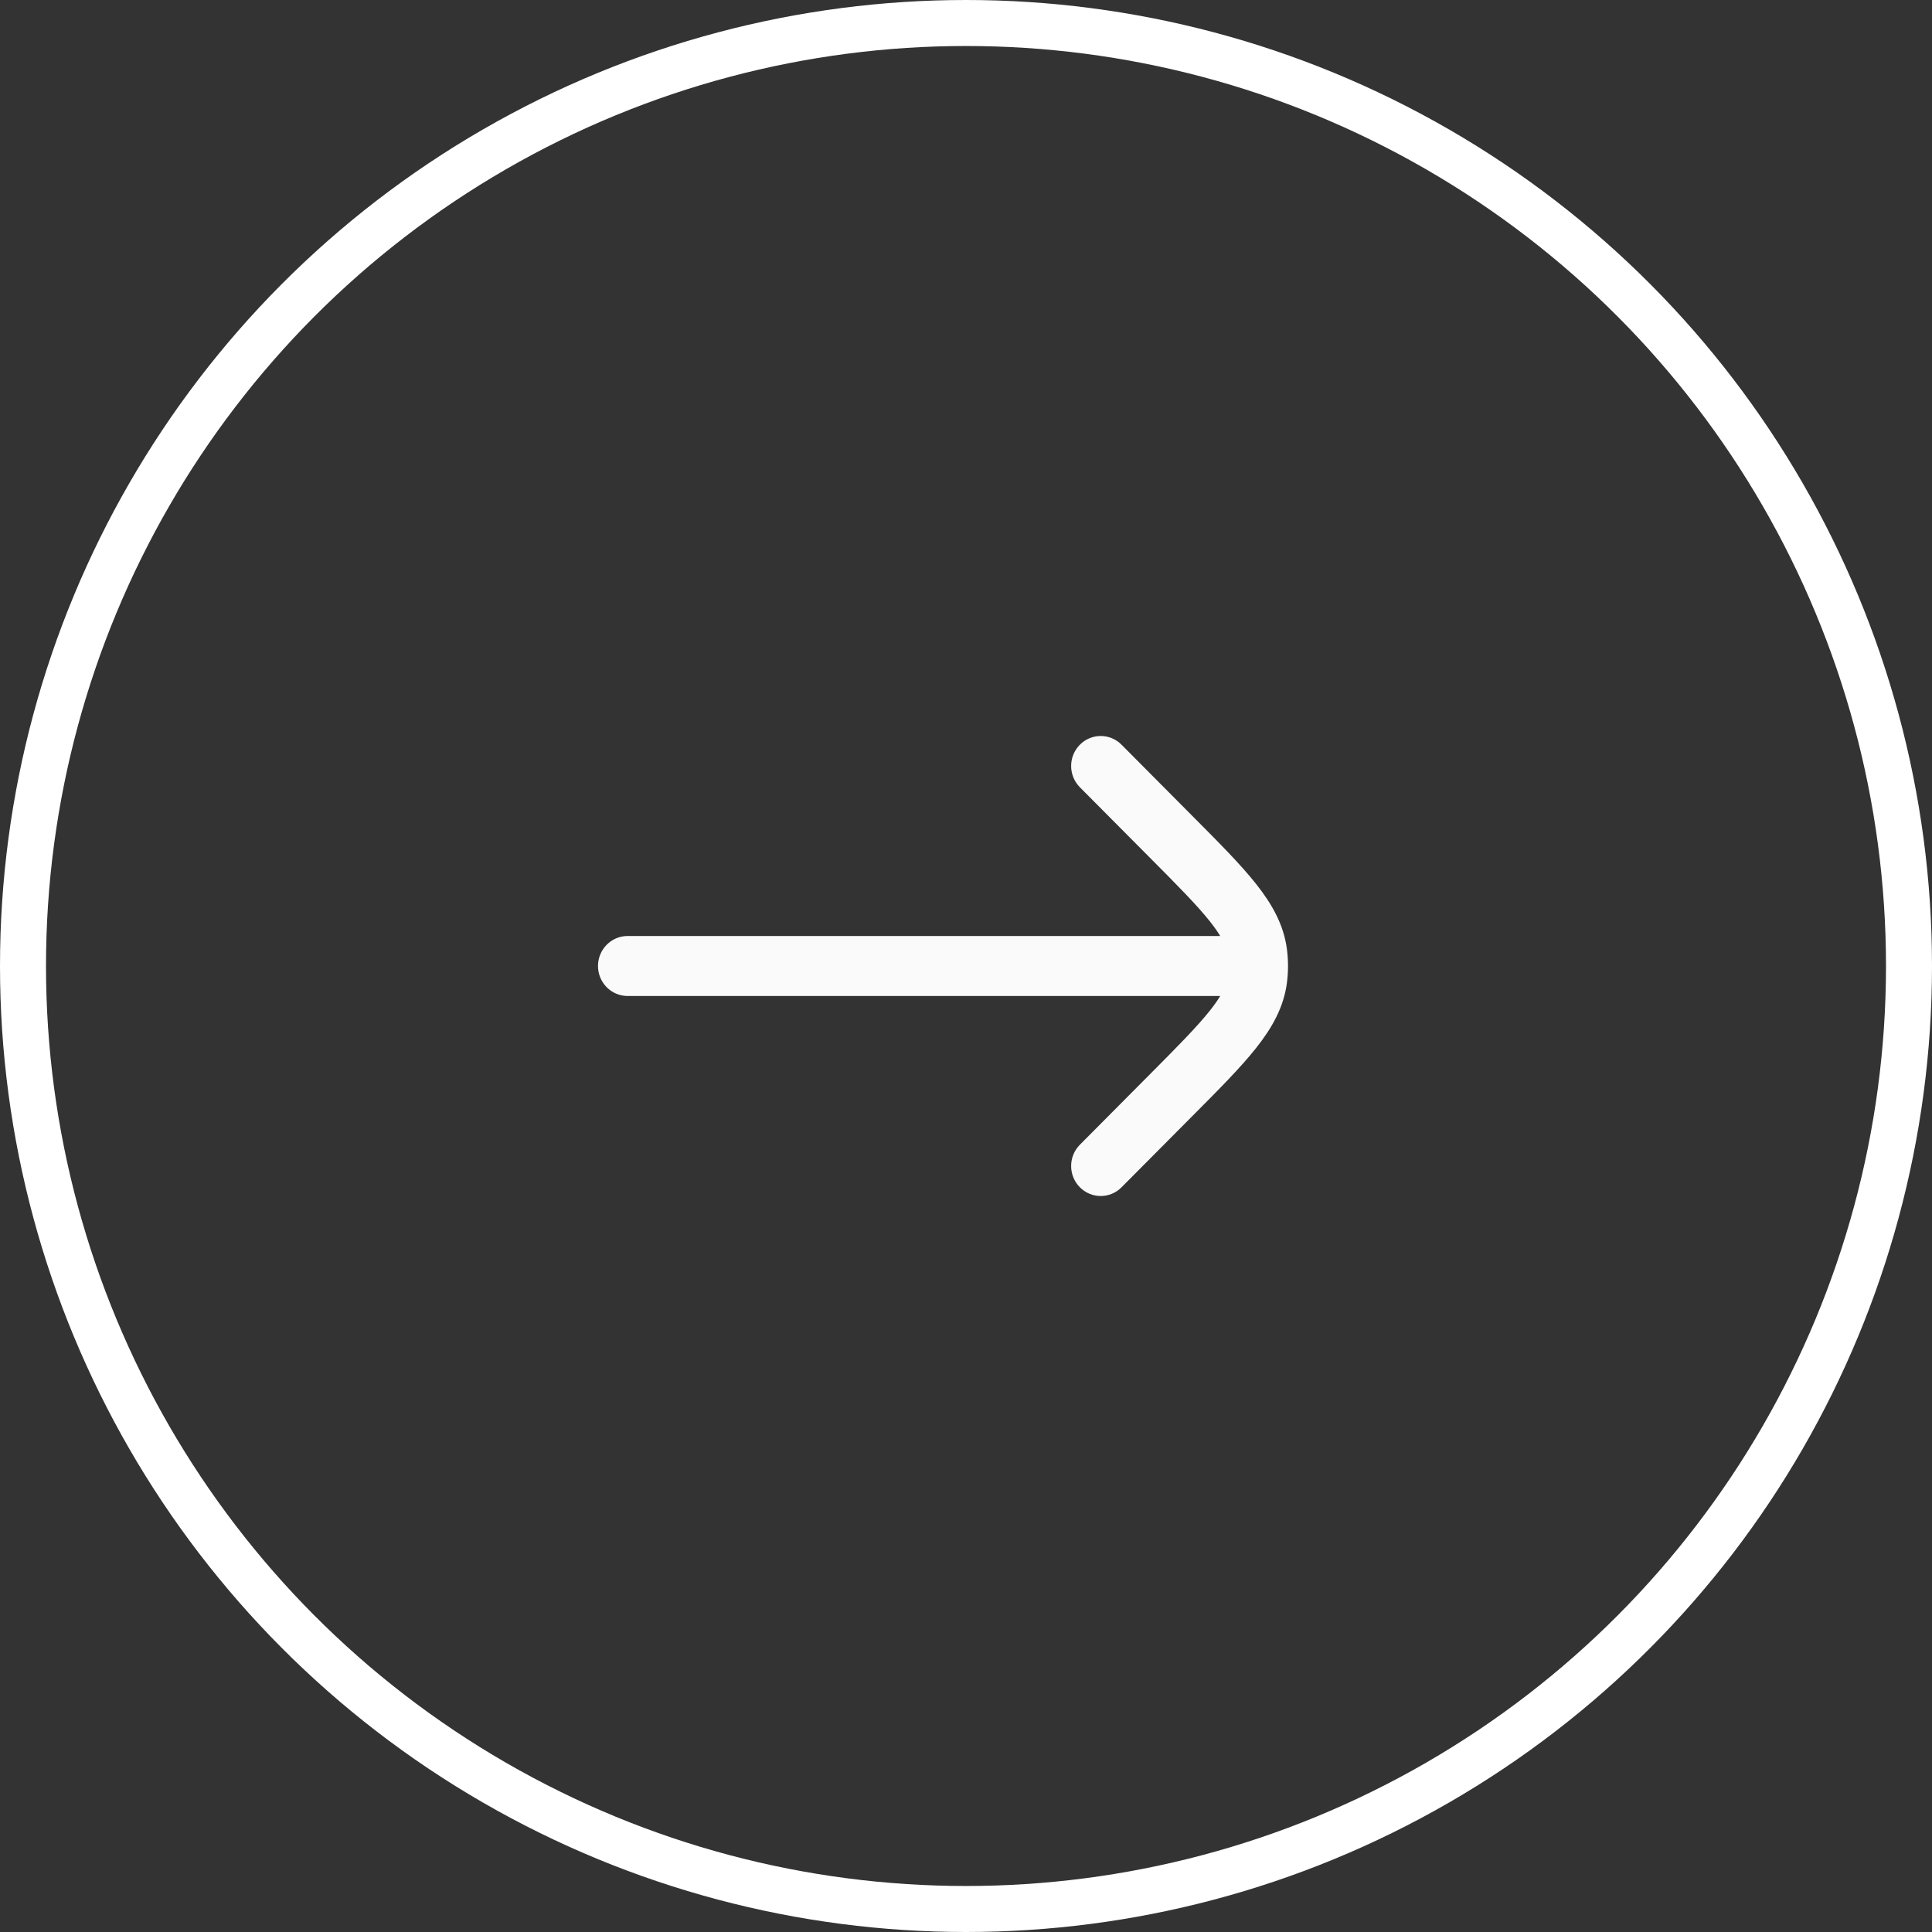 <svg width="42" height="42" viewBox="0 0 42 42" fill="none" xmlns="http://www.w3.org/2000/svg">
<rect x="0" y="0" width="42" height="42" fill="#333333" stroke="none"/>
<circle r="20.5" transform="matrix(-1 0 0 1 21 21)" stroke="white"/>
<path d="M24.381 16.189C24.129 15.935 23.722 15.937 23.472 16.193C23.222 16.449 23.224 16.862 23.476 17.115L24.987 18.635C25.6 19.251 26.021 19.676 26.306 20.035C26.398 20.152 26.471 20.255 26.526 20.348L13.643 20.348C13.288 20.348 13 20.64 13 21C13 21.36 13.288 21.652 13.643 21.652L26.526 21.652C26.471 21.745 26.398 21.848 26.306 21.965C26.021 22.324 25.6 22.749 24.987 23.365L23.476 24.885C23.224 25.138 23.222 25.551 23.472 25.807C23.722 26.063 24.129 26.065 24.381 25.811L25.919 24.264C26.499 23.682 26.972 23.206 27.308 22.781C27.657 22.34 27.91 21.892 27.978 21.355C27.993 21.237 28 21.119 28 21C28 20.881 27.993 20.763 27.978 20.645C27.91 20.108 27.657 19.66 27.308 19.219C26.972 18.794 26.499 18.318 25.919 17.736L24.381 16.189Z" fill="#FAFAFA"/>
</svg>
